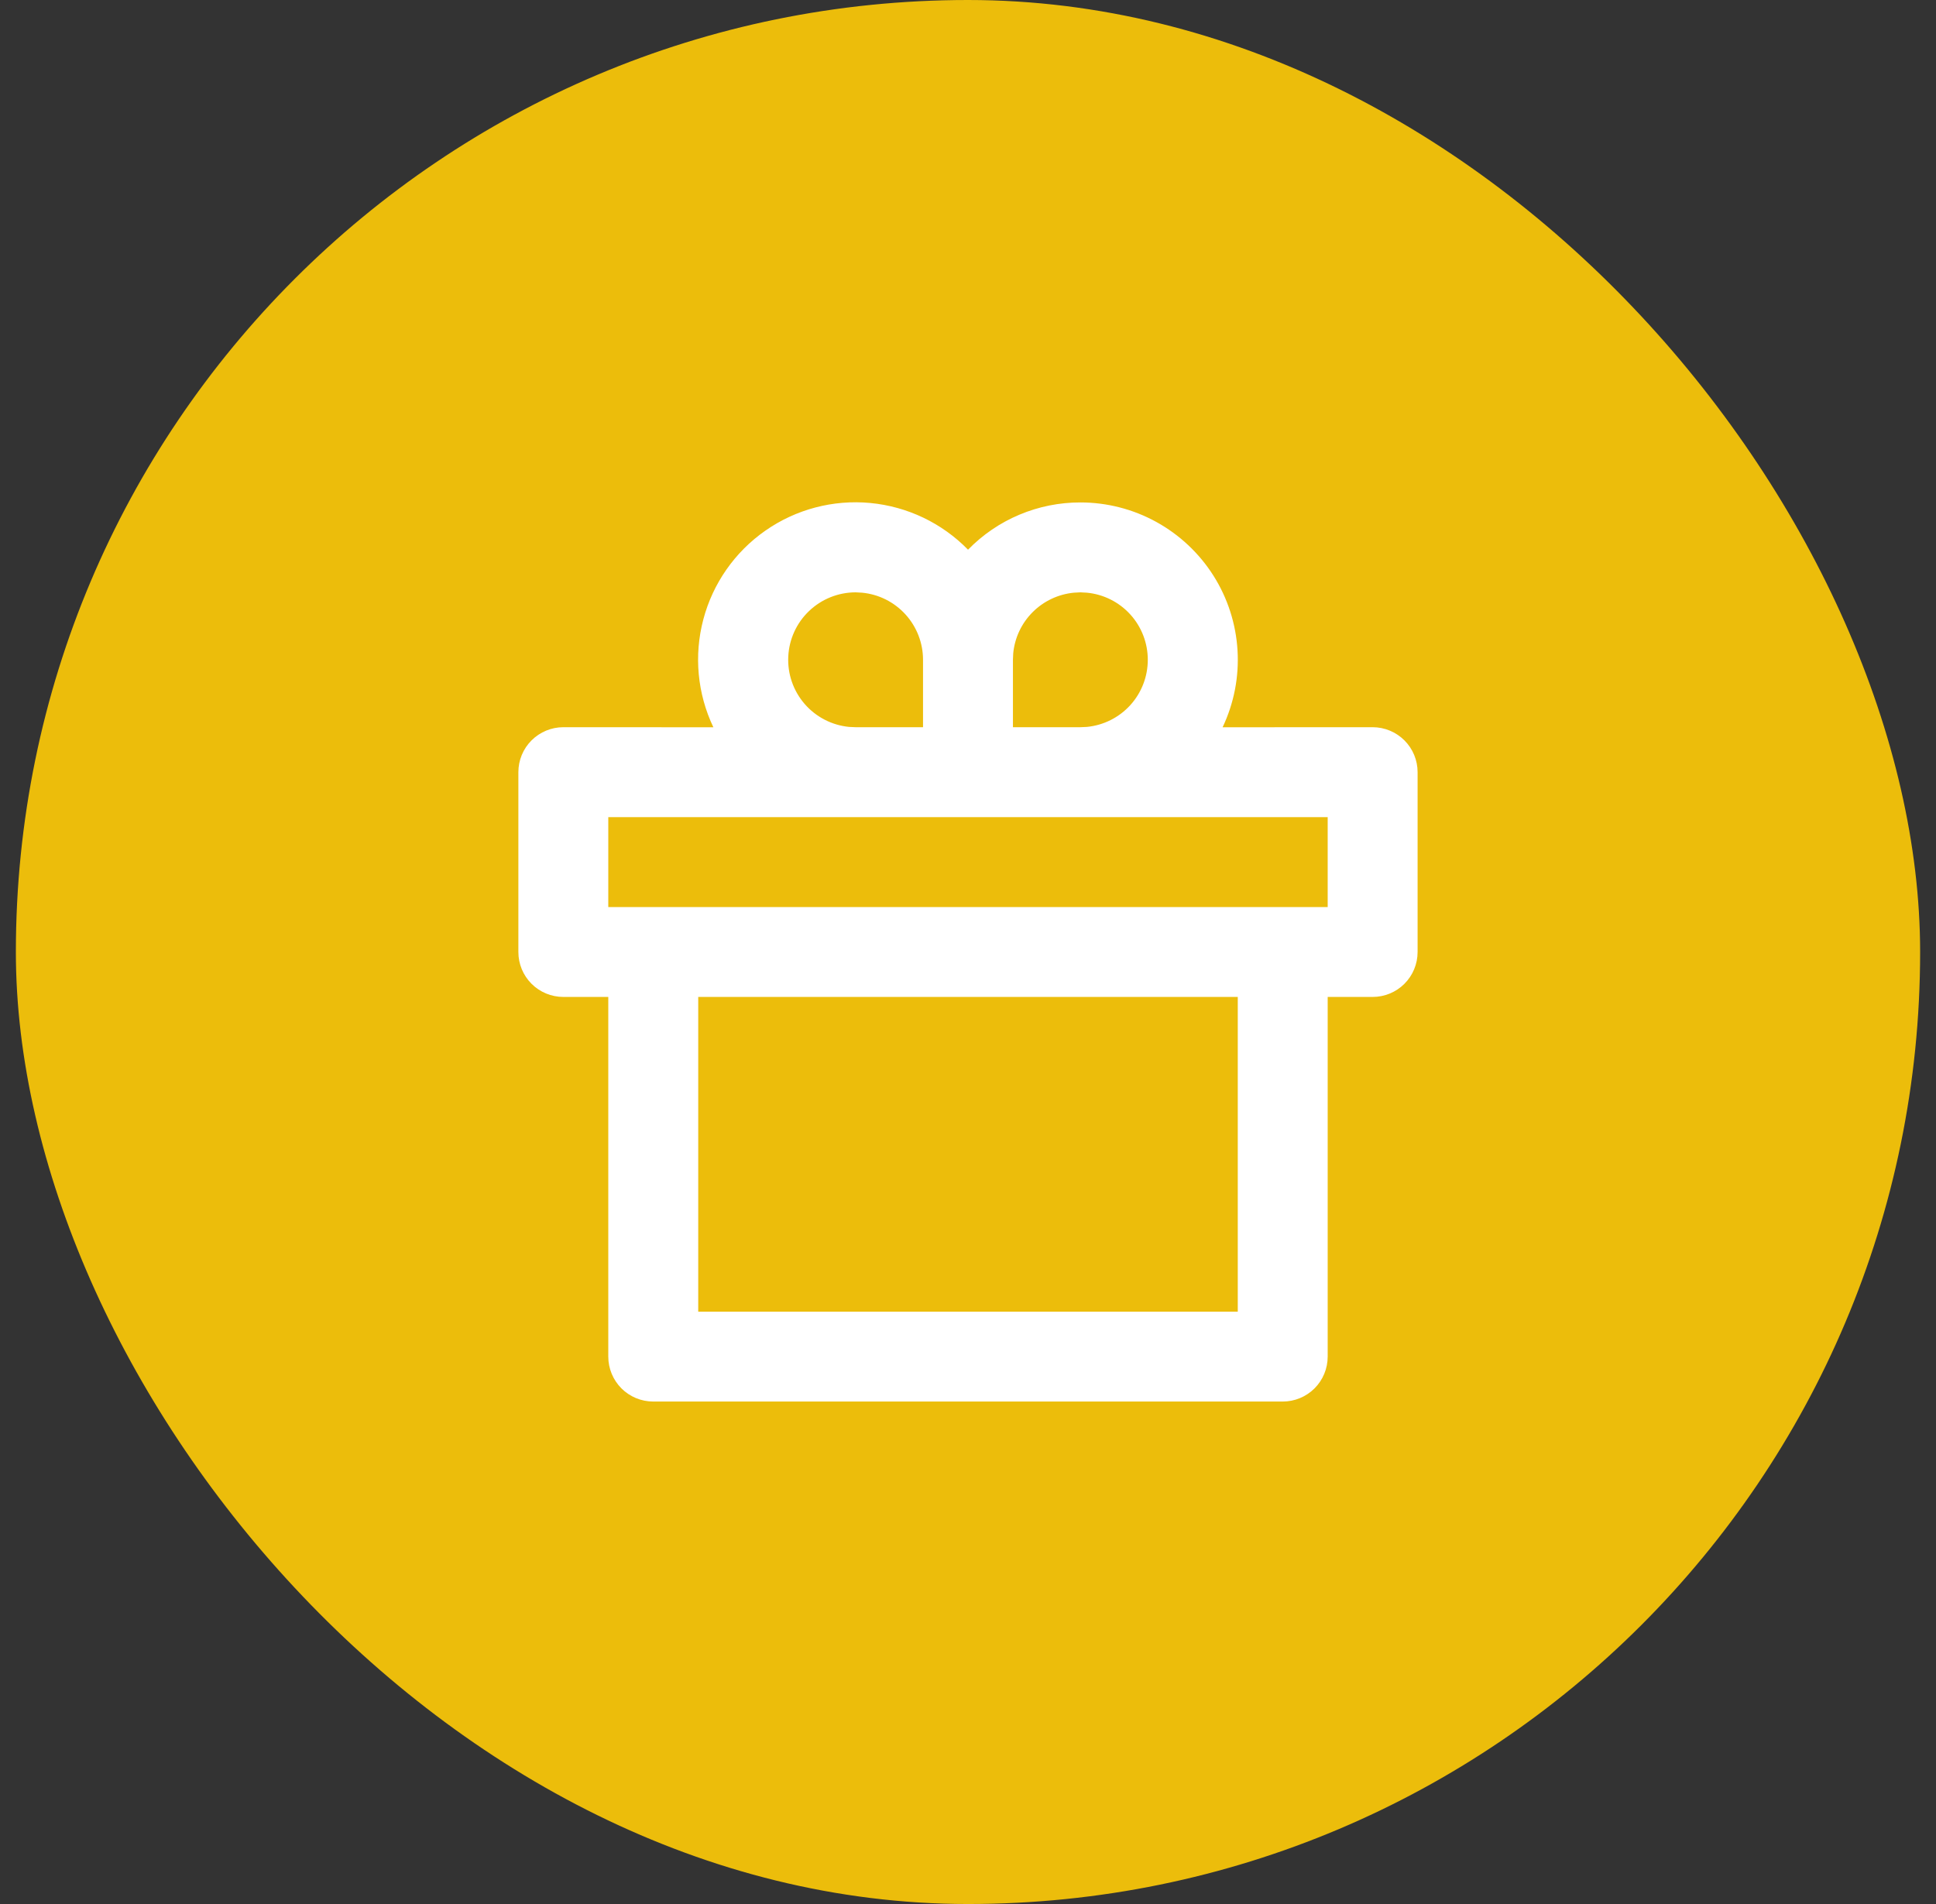 <svg width="61" height="60" viewBox="0 0 61 60" fill="none" xmlns="http://www.w3.org/2000/svg">
<rect x="0" y="0" width="61" height="60" fill="#333333" stroke="none"/>
<rect x="0.5" width="60" height="60" rx="30" fill="#ECBD0B"/>
<g clip-path="url(#clip0_606_12654)">
<path d="M34.041 15.833C34.878 15.833 35.701 16.044 36.434 16.448C37.167 16.852 37.786 17.434 38.234 18.141C38.681 18.848 38.942 19.657 38.992 20.492C39.043 21.328 38.881 22.162 38.522 22.918L43.25 22.916C43.625 22.916 43.986 23.066 44.251 23.331C44.517 23.597 44.666 23.957 44.666 24.333V30C44.666 30.376 44.517 30.736 44.251 31.002C43.986 31.267 43.625 31.416 43.25 31.416H41.833V42.75C41.833 43.126 41.684 43.486 41.418 43.752C41.152 44.017 40.792 44.166 40.416 44.166H20.583C20.207 44.166 19.847 44.017 19.581 43.752C19.316 43.486 19.166 43.126 19.166 42.75V31.416H17.75C17.374 31.416 17.014 31.267 16.748 31.002C16.482 30.736 16.333 30.376 16.333 30V24.333C16.333 23.957 16.482 23.597 16.748 23.331C17.014 23.066 17.374 22.916 17.75 22.916L22.477 22.918C21.972 21.858 21.86 20.653 22.161 19.518C22.461 18.383 23.155 17.391 24.118 16.72C25.081 16.048 26.251 15.74 27.42 15.85C28.589 15.961 29.681 16.482 30.501 17.322C30.962 16.85 31.512 16.474 32.12 16.219C32.728 15.963 33.382 15.832 34.041 15.833V15.833ZM39 31.416H22V41.333H39V31.416ZM41.833 25.75H19.166V28.583H41.833V25.75ZM26.958 18.666C26.412 18.667 25.888 18.877 25.493 19.254C25.098 19.63 24.863 20.144 24.837 20.689C24.81 21.235 24.995 21.769 25.352 22.182C25.709 22.594 26.211 22.854 26.754 22.907L26.958 22.916H29.083V20.791C29.083 20.263 28.886 19.754 28.531 19.363C28.176 18.972 27.688 18.727 27.162 18.677L26.958 18.666ZM34.041 18.666L33.837 18.677C33.346 18.724 32.887 18.94 32.538 19.289C32.189 19.637 31.972 20.096 31.925 20.587L31.916 20.791V22.916H34.041L34.245 22.907C34.771 22.856 35.259 22.611 35.614 22.22C35.969 21.829 36.165 21.32 36.165 20.791C36.165 20.264 35.969 19.754 35.614 19.363C35.259 18.972 34.771 18.727 34.245 18.677L34.041 18.666Z" fill="white"/>
</g>
<defs>
<clipPath id="clip0_606_12654">
<rect width="34" height="34" fill="white" transform="translate(13.5 13)"/>
</clipPath>
</defs>
</svg>

